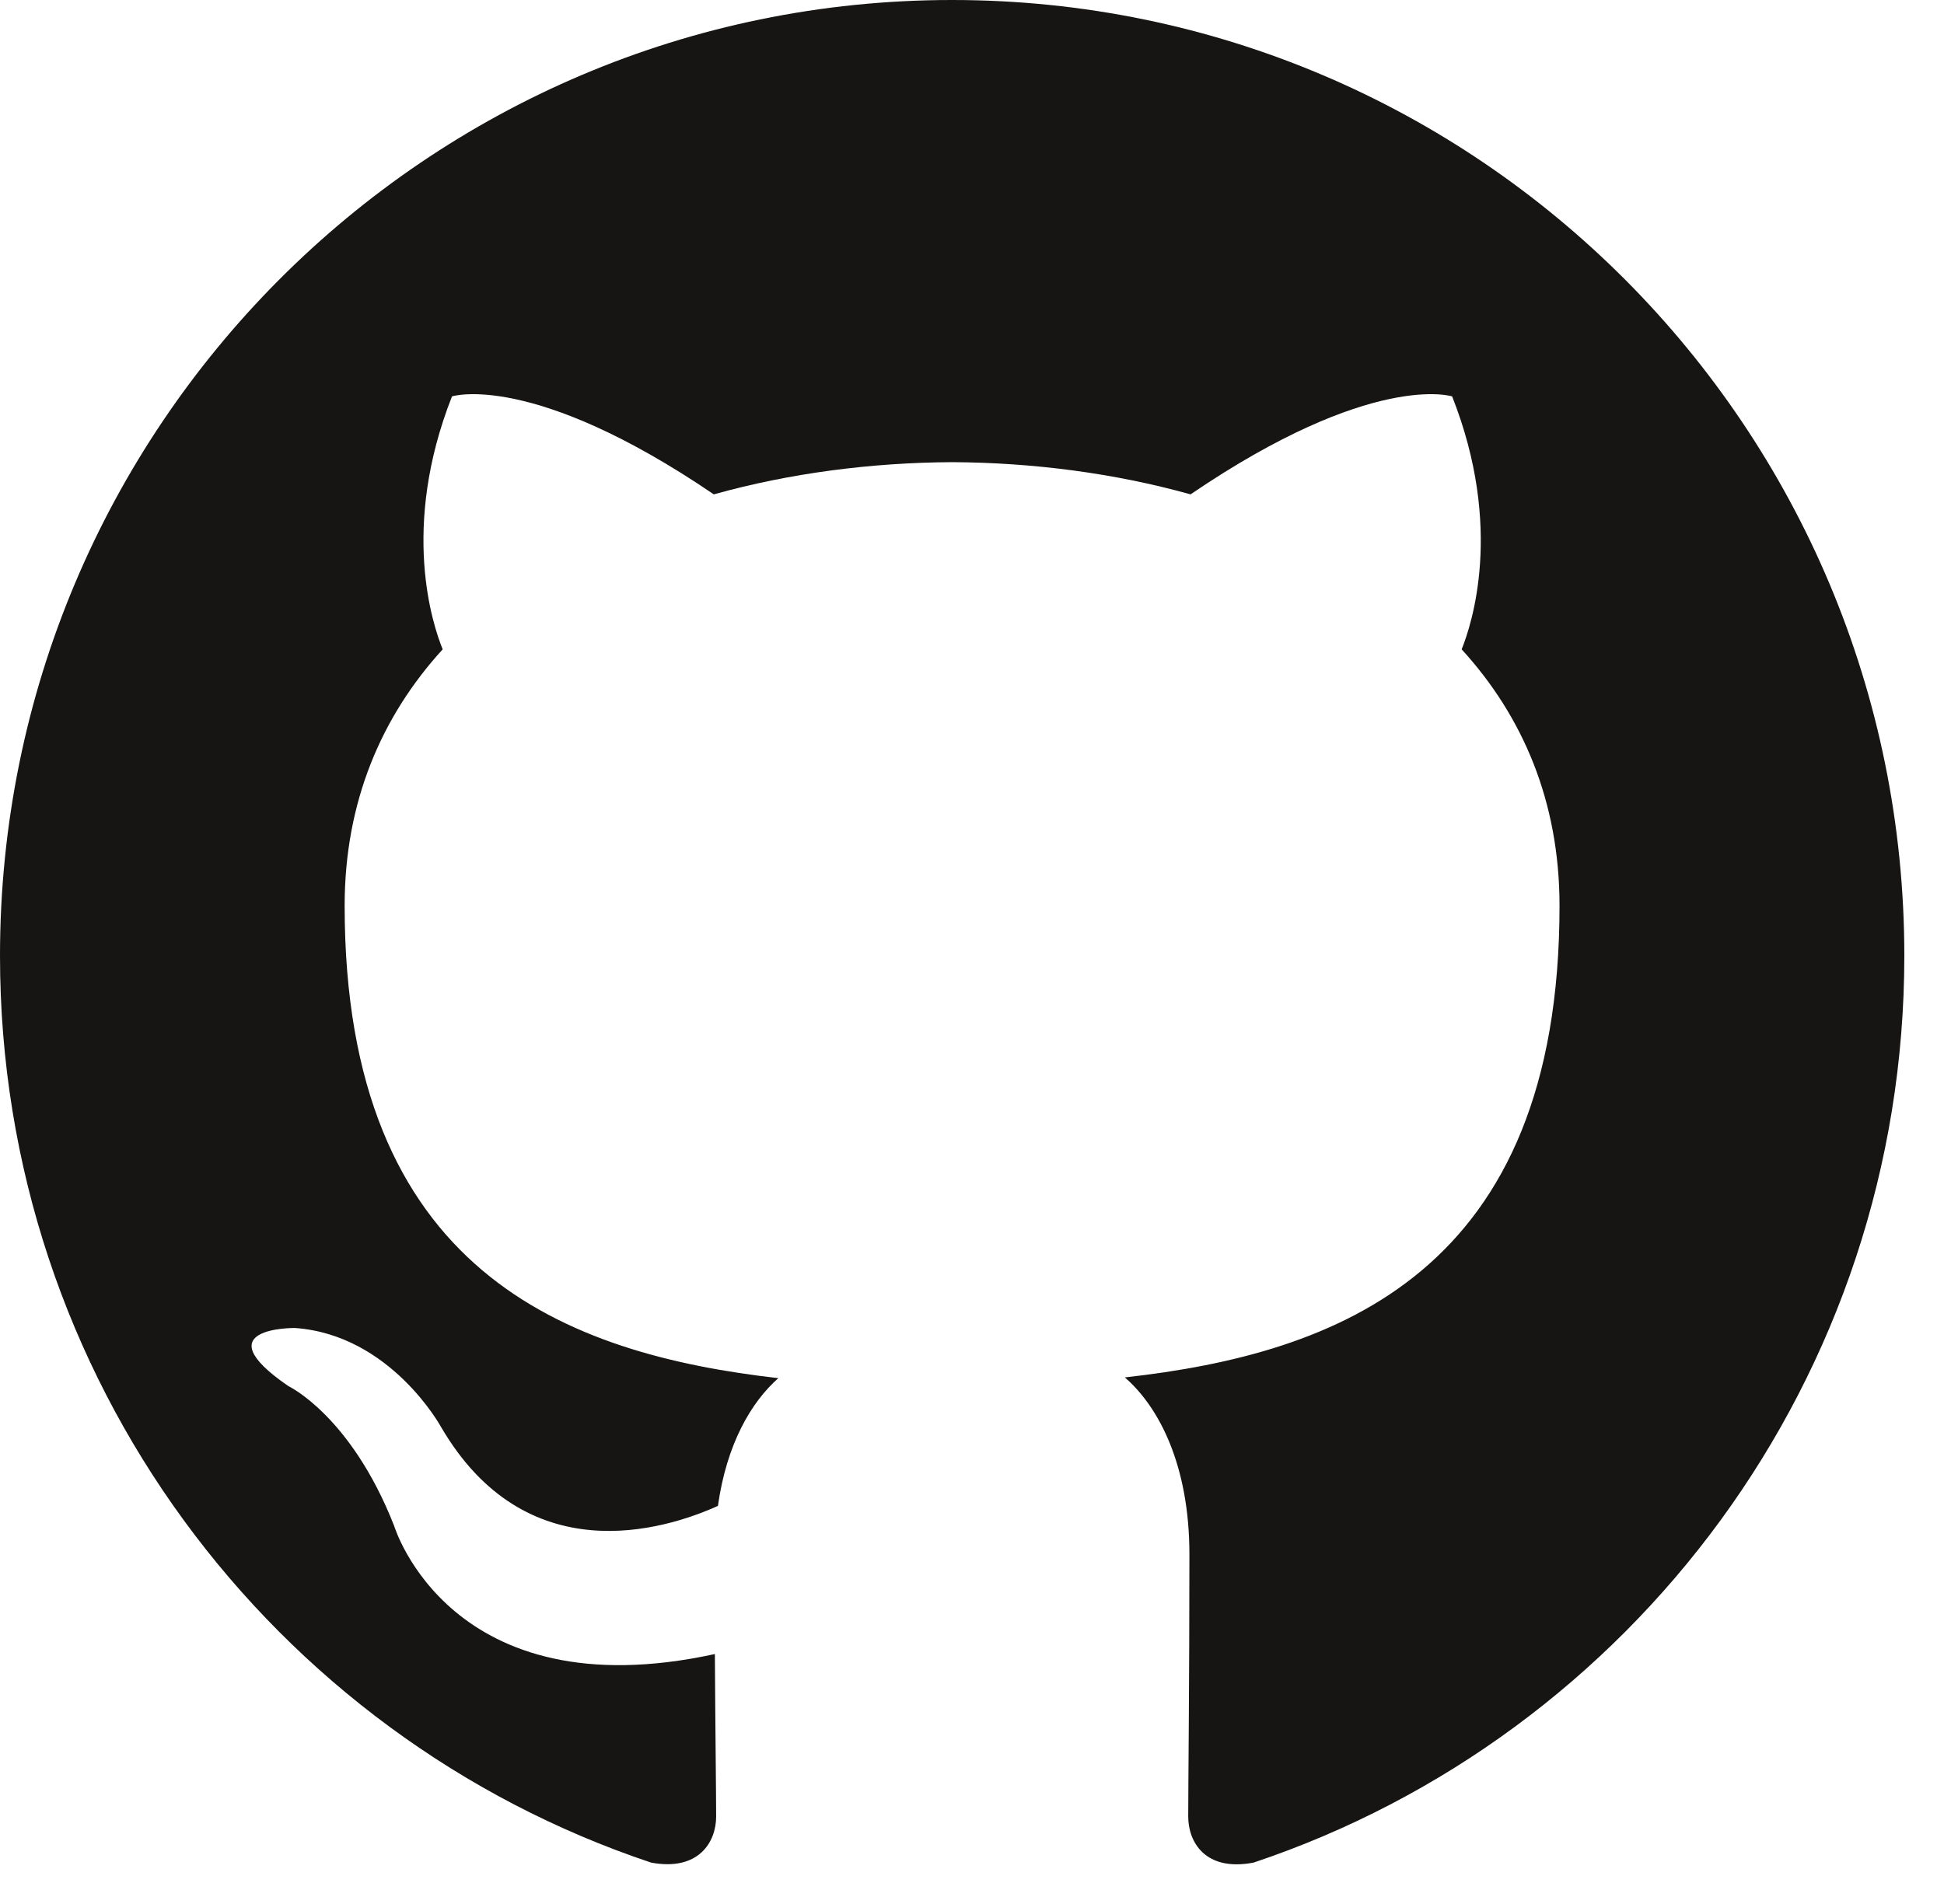 <?xml version="1.0" encoding="UTF-8"?>
<svg width="49px" height="48px" viewBox="0 0 49 48" version="1.1" xmlns="http://www.w3.org/2000/svg" xmlns:xlink="http://www.w3.org/1999/xlink">
    <!-- Generator: Sketch 53.2 (72643) - https://sketchapp.com -->
    <title>github</title>
    <desc>Created with Sketch.</desc>
    <g id="Page-1" stroke="none" stroke-width="1" fill="none" fill-rule="evenodd">
        <g id="GitHub" fill="#161514">
            <path d="M23.998,0 C10.747,0 0,10.787 0,24.095 C0,34.741 6.876,43.771 16.413,46.957 C17.614,47.179 18.051,46.435 18.051,45.796 C18.051,45.225 18.031,43.709 18.019,41.699 C11.343,43.154 9.935,38.468 9.935,38.468 C8.843,35.685 7.269,34.944 7.269,34.944 C5.09,33.45 7.434,33.479 7.434,33.479 C9.843,33.649 11.11,35.963 11.11,35.963 C13.251,39.644 16.728,38.581 18.096,37.964 C18.314,36.408 18.934,35.346 19.619,34.744 C14.29,34.136 8.687,32.068 8.687,22.835 C8.687,20.205 9.622,18.053 11.158,16.37 C10.91,15.76 10.086,13.309 11.393,9.993 C11.393,9.993 13.407,9.345 17.992,12.463 C19.906,11.928 21.96,11.662 24.001,11.651 C26.04,11.662 28.092,11.928 30.009,12.463 C34.591,9.345 36.602,9.993 36.602,9.993 C37.912,13.309 37.088,15.76 36.842,16.37 C38.381,18.053 39.309,20.205 39.309,22.835 C39.309,32.092 33.697,34.129 28.352,34.725 C29.212,35.469 29.98,36.939 29.98,39.187 C29.98,42.407 29.95,45.006 29.95,45.796 C29.95,46.441 30.383,47.191 31.6,46.956 C41.13,43.762 48,34.738 48,24.095 C48,10.787 37.253,0 23.998,0" id="Fill-3"></path>
        </g>
    </g>
</svg>